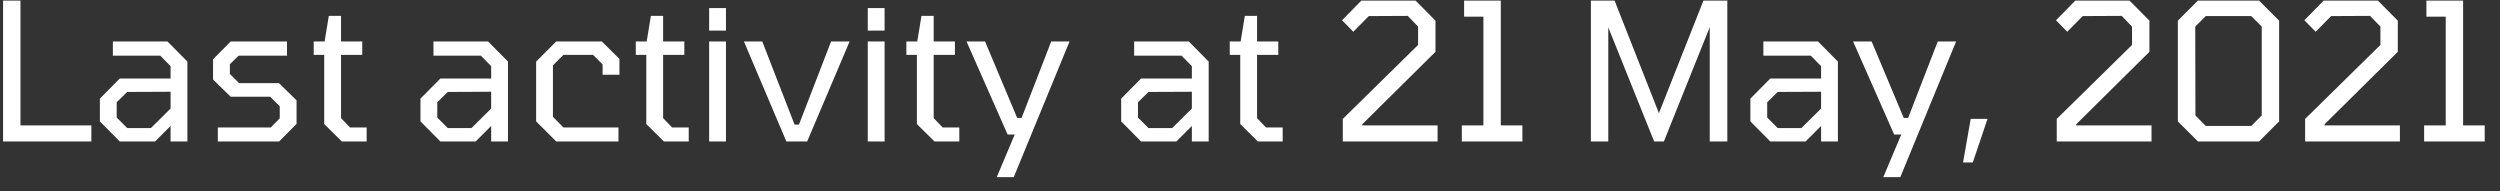 <svg width="157" height="12" viewBox="0 0 157 12" fill="none" xmlns="http://www.w3.org/2000/svg">
<rect x="0" y="0" width="157" height="12" fill="#333333" stroke="none"/>
<path d="M0.193 8.882V0.038H1.285V7.874H5.737V8.882H0.193ZM7.52 8.882L6.272 7.622V6.194L7.52 4.934H10.712V4.154L10.064 3.494H7.088V2.606H10.52L11.768 3.866V8.882H10.712V7.91L9.74 8.882H7.52ZM7.988 8.042H9.476L10.712 6.818V5.762L7.988 5.774L7.328 6.422V7.382L7.988 8.042ZM13.68 8.882V8.006H17.004L17.568 7.43V6.674L16.968 6.074H14.484L13.38 4.994V3.722L14.484 2.606H18.024V3.494H14.988L14.436 4.034V4.646L15.012 5.222H17.52L18.624 6.302V7.778L17.532 8.882H13.68ZM21.465 8.882L20.361 7.79V3.446H19.701V2.606H20.385L20.649 0.998H21.417V2.606H22.749V3.446H21.417V7.418L21.981 8.006H23.025V8.882H21.465ZM27.653 8.882L26.405 7.622V6.194L27.653 4.934H30.845V4.154L30.197 3.494H27.221V2.606H30.653L31.901 3.866V8.882H30.845V7.91L29.873 8.882H27.653ZM28.121 8.042H29.609L30.845 6.818V5.762L28.121 5.774L27.461 6.422V7.382L28.121 8.042ZM34.928 8.882L33.669 7.622V3.866L34.928 2.606H37.797L38.901 3.698V4.694H37.844V4.046L37.245 3.446H35.385L34.724 4.106V7.334L35.385 8.006H38.84V8.882H34.928ZM41.692 8.882L40.588 7.79V3.446H39.928V2.606H40.612L40.876 0.998H41.644V2.606H42.976V3.446H41.644V7.418L42.208 8.006H43.252V8.882H41.692ZM44.535 1.922V0.506H45.591V1.922H44.535ZM44.535 8.882V2.606H45.591V8.882H44.535ZM49.383 8.882L46.719 2.606H47.871L49.899 7.826H50.175L52.191 2.606H53.355L50.691 8.882H49.383ZM54.496 1.922V0.506H55.552V1.922H54.496ZM54.496 8.882V2.606H55.552V8.882H54.496ZM58.684 8.882L57.58 7.79V3.446H56.92V2.606H57.604L57.868 0.998H58.636V2.606H59.968V3.446H58.636V7.418L59.2 8.006H60.244V8.882H58.684ZM62.595 11.126L63.723 8.45H63.279L60.699 2.606H61.863L63.879 7.406H64.155L66.015 2.606H67.167L63.663 11.126H62.595ZM71.657 8.882L70.409 7.622V6.194L71.657 4.934H74.849V4.154L74.201 3.494H71.225V2.606H74.657L75.905 3.866V8.882H74.849V7.91L73.877 8.882H71.657ZM72.125 8.042H73.613L74.849 6.818V5.762L72.125 5.774L71.465 6.422V7.382L72.125 8.042ZM78.992 8.882L77.888 7.79V3.446H77.228V2.606H77.912L78.176 0.998H78.944V2.606H80.276V3.446H78.944V7.418L79.508 8.006H80.552V8.882H78.992ZM84.328 8.882V7.466L89.056 2.822V1.67L88.408 0.998L85.96 1.01L84.988 1.994L84.28 1.274L85.492 0.038H88.9L90.148 1.298V3.254L85.552 7.802V7.874H90.28V8.882H84.328ZM91.802 8.882V7.874H93.158V1.046H91.946V0.038H94.25V7.874H95.606V8.882H91.802ZM99.908 8.882V0.038H101.396L104.18 7.106L106.976 0.038H108.476V8.882H107.372V1.706L104.492 8.882H103.88L101 1.718V8.882H99.908ZM111.172 8.882L109.924 7.622V6.194L111.172 4.934H114.364V4.154L113.716 3.494H110.74V2.606H114.172L115.42 3.866V8.882H114.364V7.91L113.392 8.882H111.172ZM111.64 8.042H113.128L114.364 6.818V5.762L111.64 5.774L110.98 6.422V7.382L111.64 8.042ZM118.271 11.126L119.399 8.45H118.955L116.375 2.606H117.539L119.555 7.406H119.831L121.691 2.606H122.843L119.339 11.126H118.271ZM123.28 10.202L123.76 7.466H124.816L123.892 10.202H123.28ZM129.164 8.882V7.466L133.892 2.822V1.67L133.244 0.998L130.796 1.01L129.824 1.994L129.116 1.274L130.328 0.038H133.736L134.984 1.298V3.254L130.388 7.802V7.874H135.116V8.882H129.164ZM138.029 8.882L136.769 7.622V1.298L138.029 0.038H141.869L143.129 1.298V7.622L141.869 8.882H138.029ZM138.521 7.91H141.377L142.037 7.25V1.67L141.377 1.01H138.521L137.861 1.67L137.873 7.25L138.521 7.91ZM144.762 8.882V7.466L149.49 2.822V1.67L148.842 0.998L146.394 1.01L145.422 1.994L144.714 1.274L145.926 0.038H149.334L150.582 1.298V3.254L145.986 7.802V7.874H150.714V8.882H144.762ZM152.235 8.882V7.874H153.591V1.046H152.379V0.038H154.683V7.874H156.039V8.882H152.235Z" fill="white"/>
</svg>
